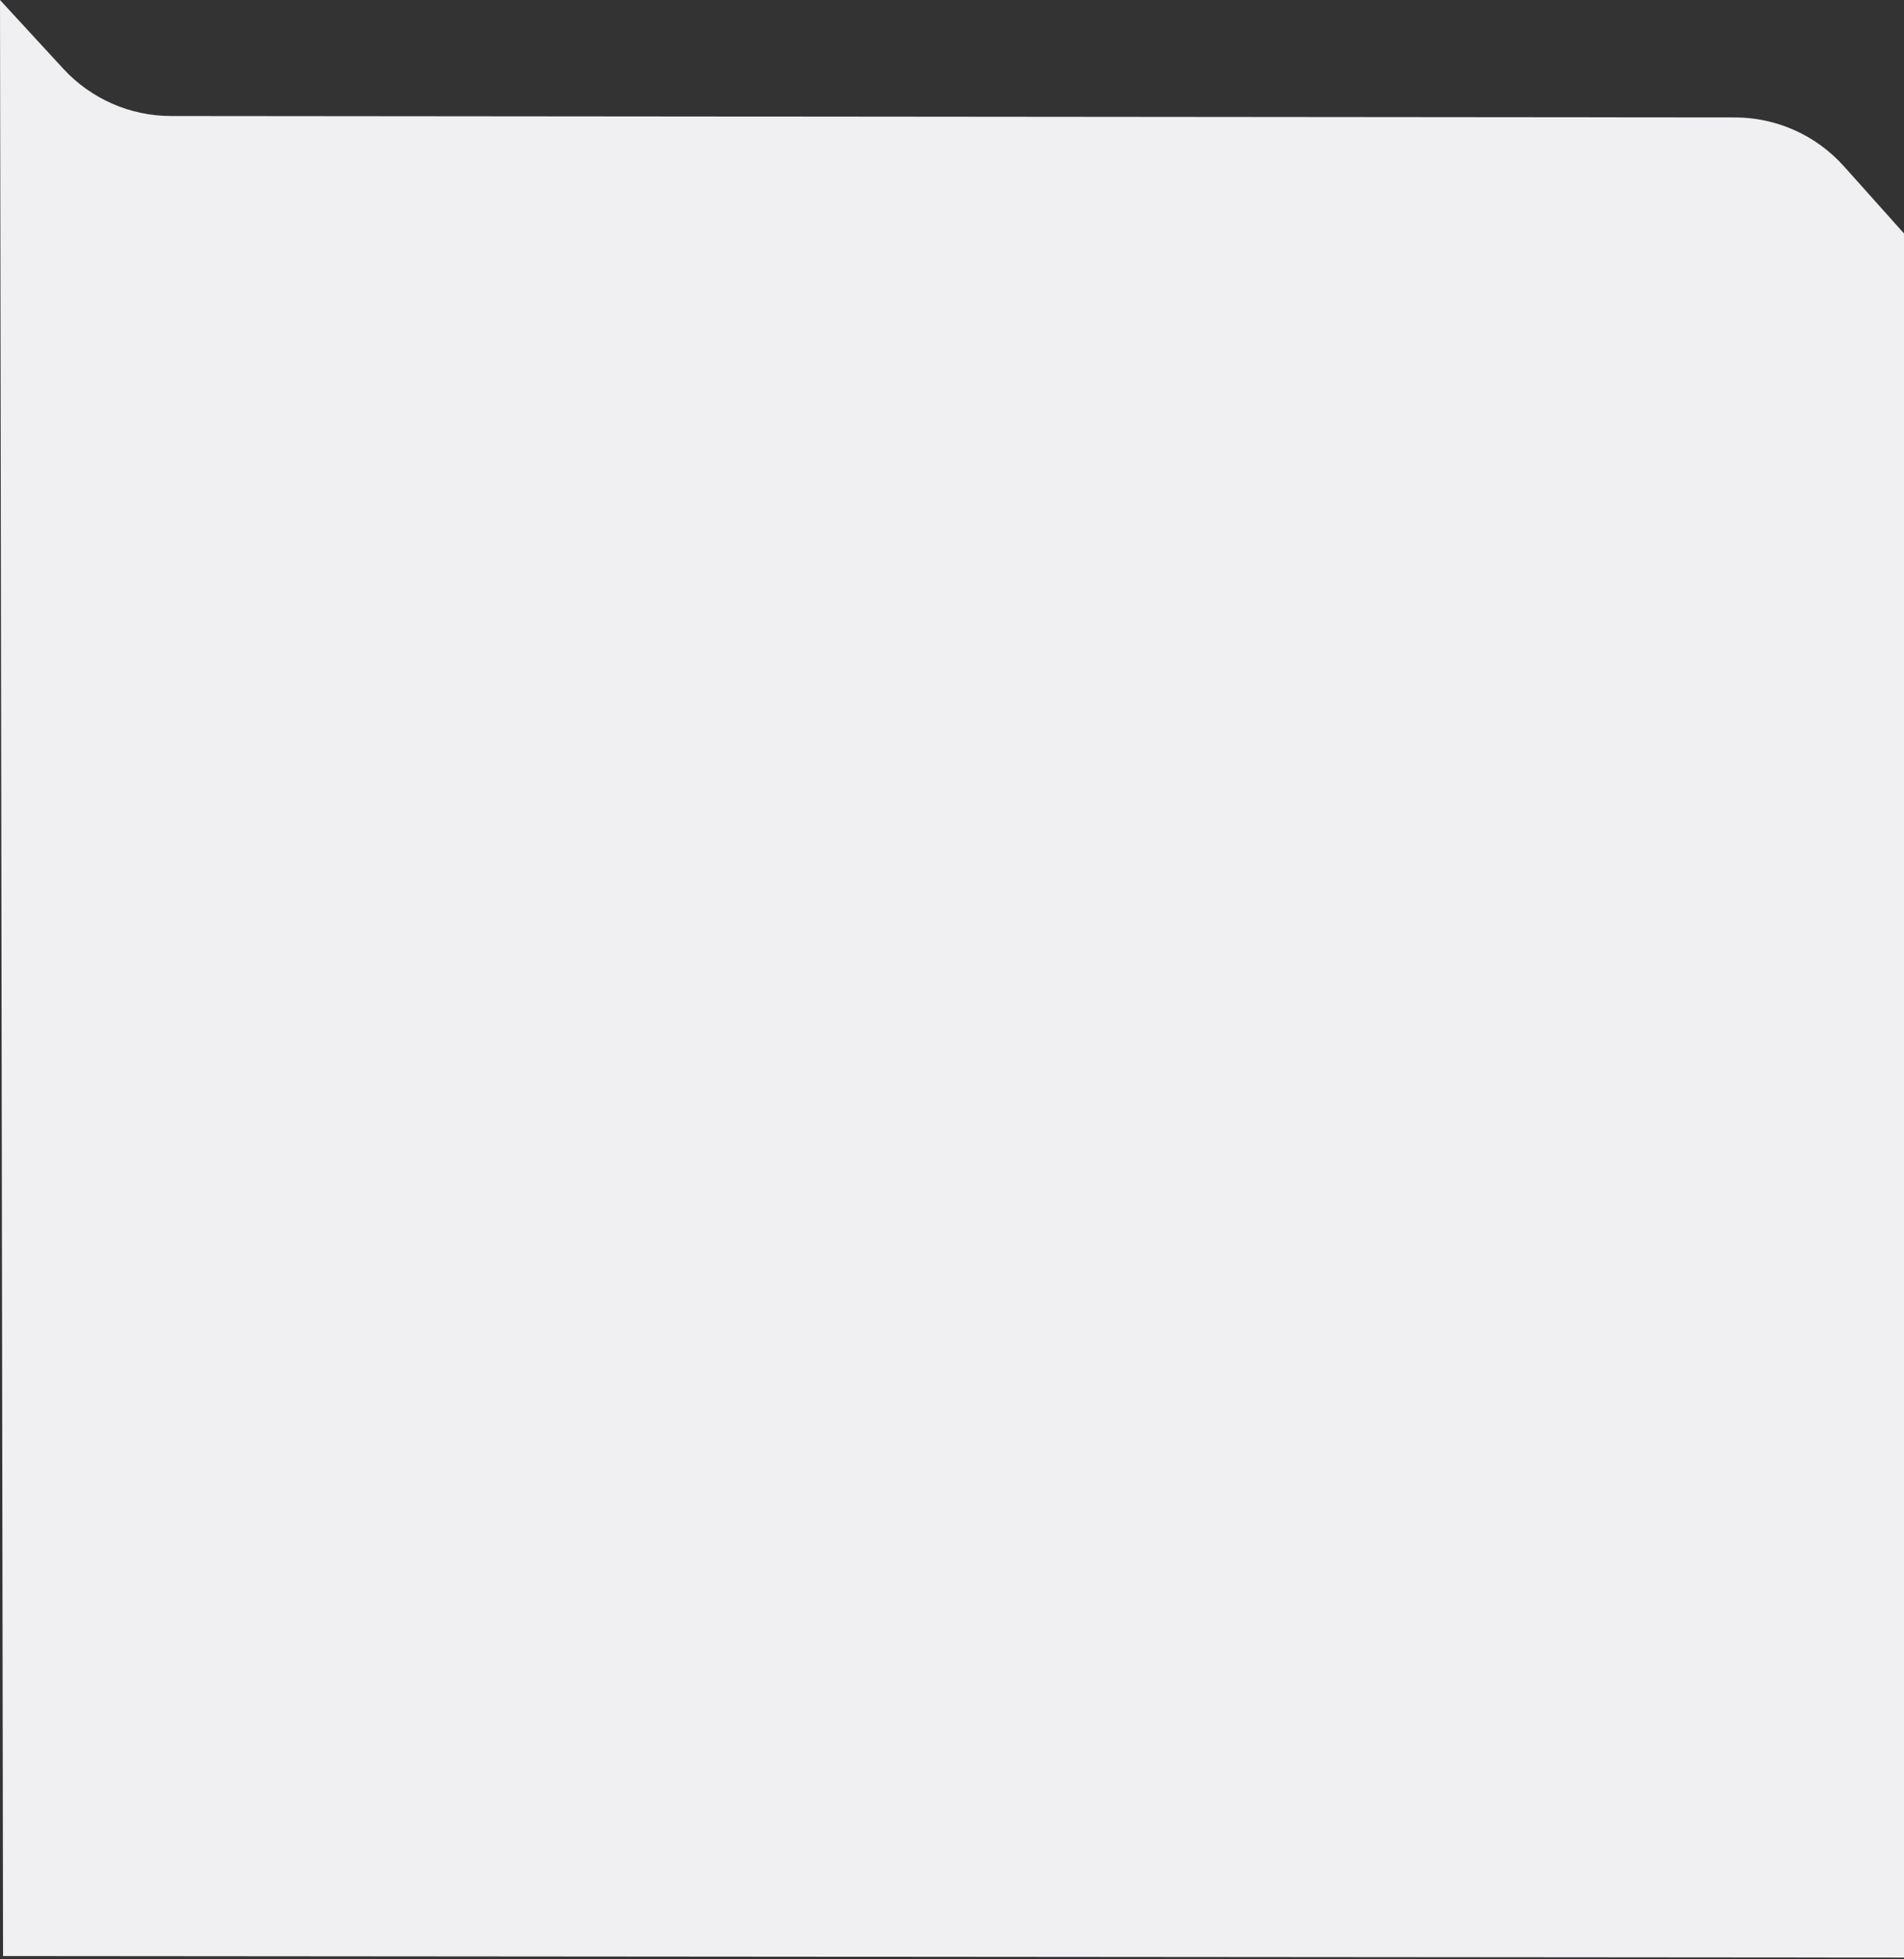 <svg width="624" height="642" viewBox="0 0 624 642" fill="none" xmlns="http://www.w3.org/2000/svg">
<rect x="0" y="0" width="624" height="642" fill="#333333" stroke="none"/>
<path d="M568.565 38.481L56.021 38.019C42.621 38.007 29.837 32.394 20.759 22.538L0 0L1 641L624 641.5V76.5L604.293 54.474C595.197 44.309 582.206 38.493 568.565 38.481Z" fill="#F0F0F3"/>
</svg>
